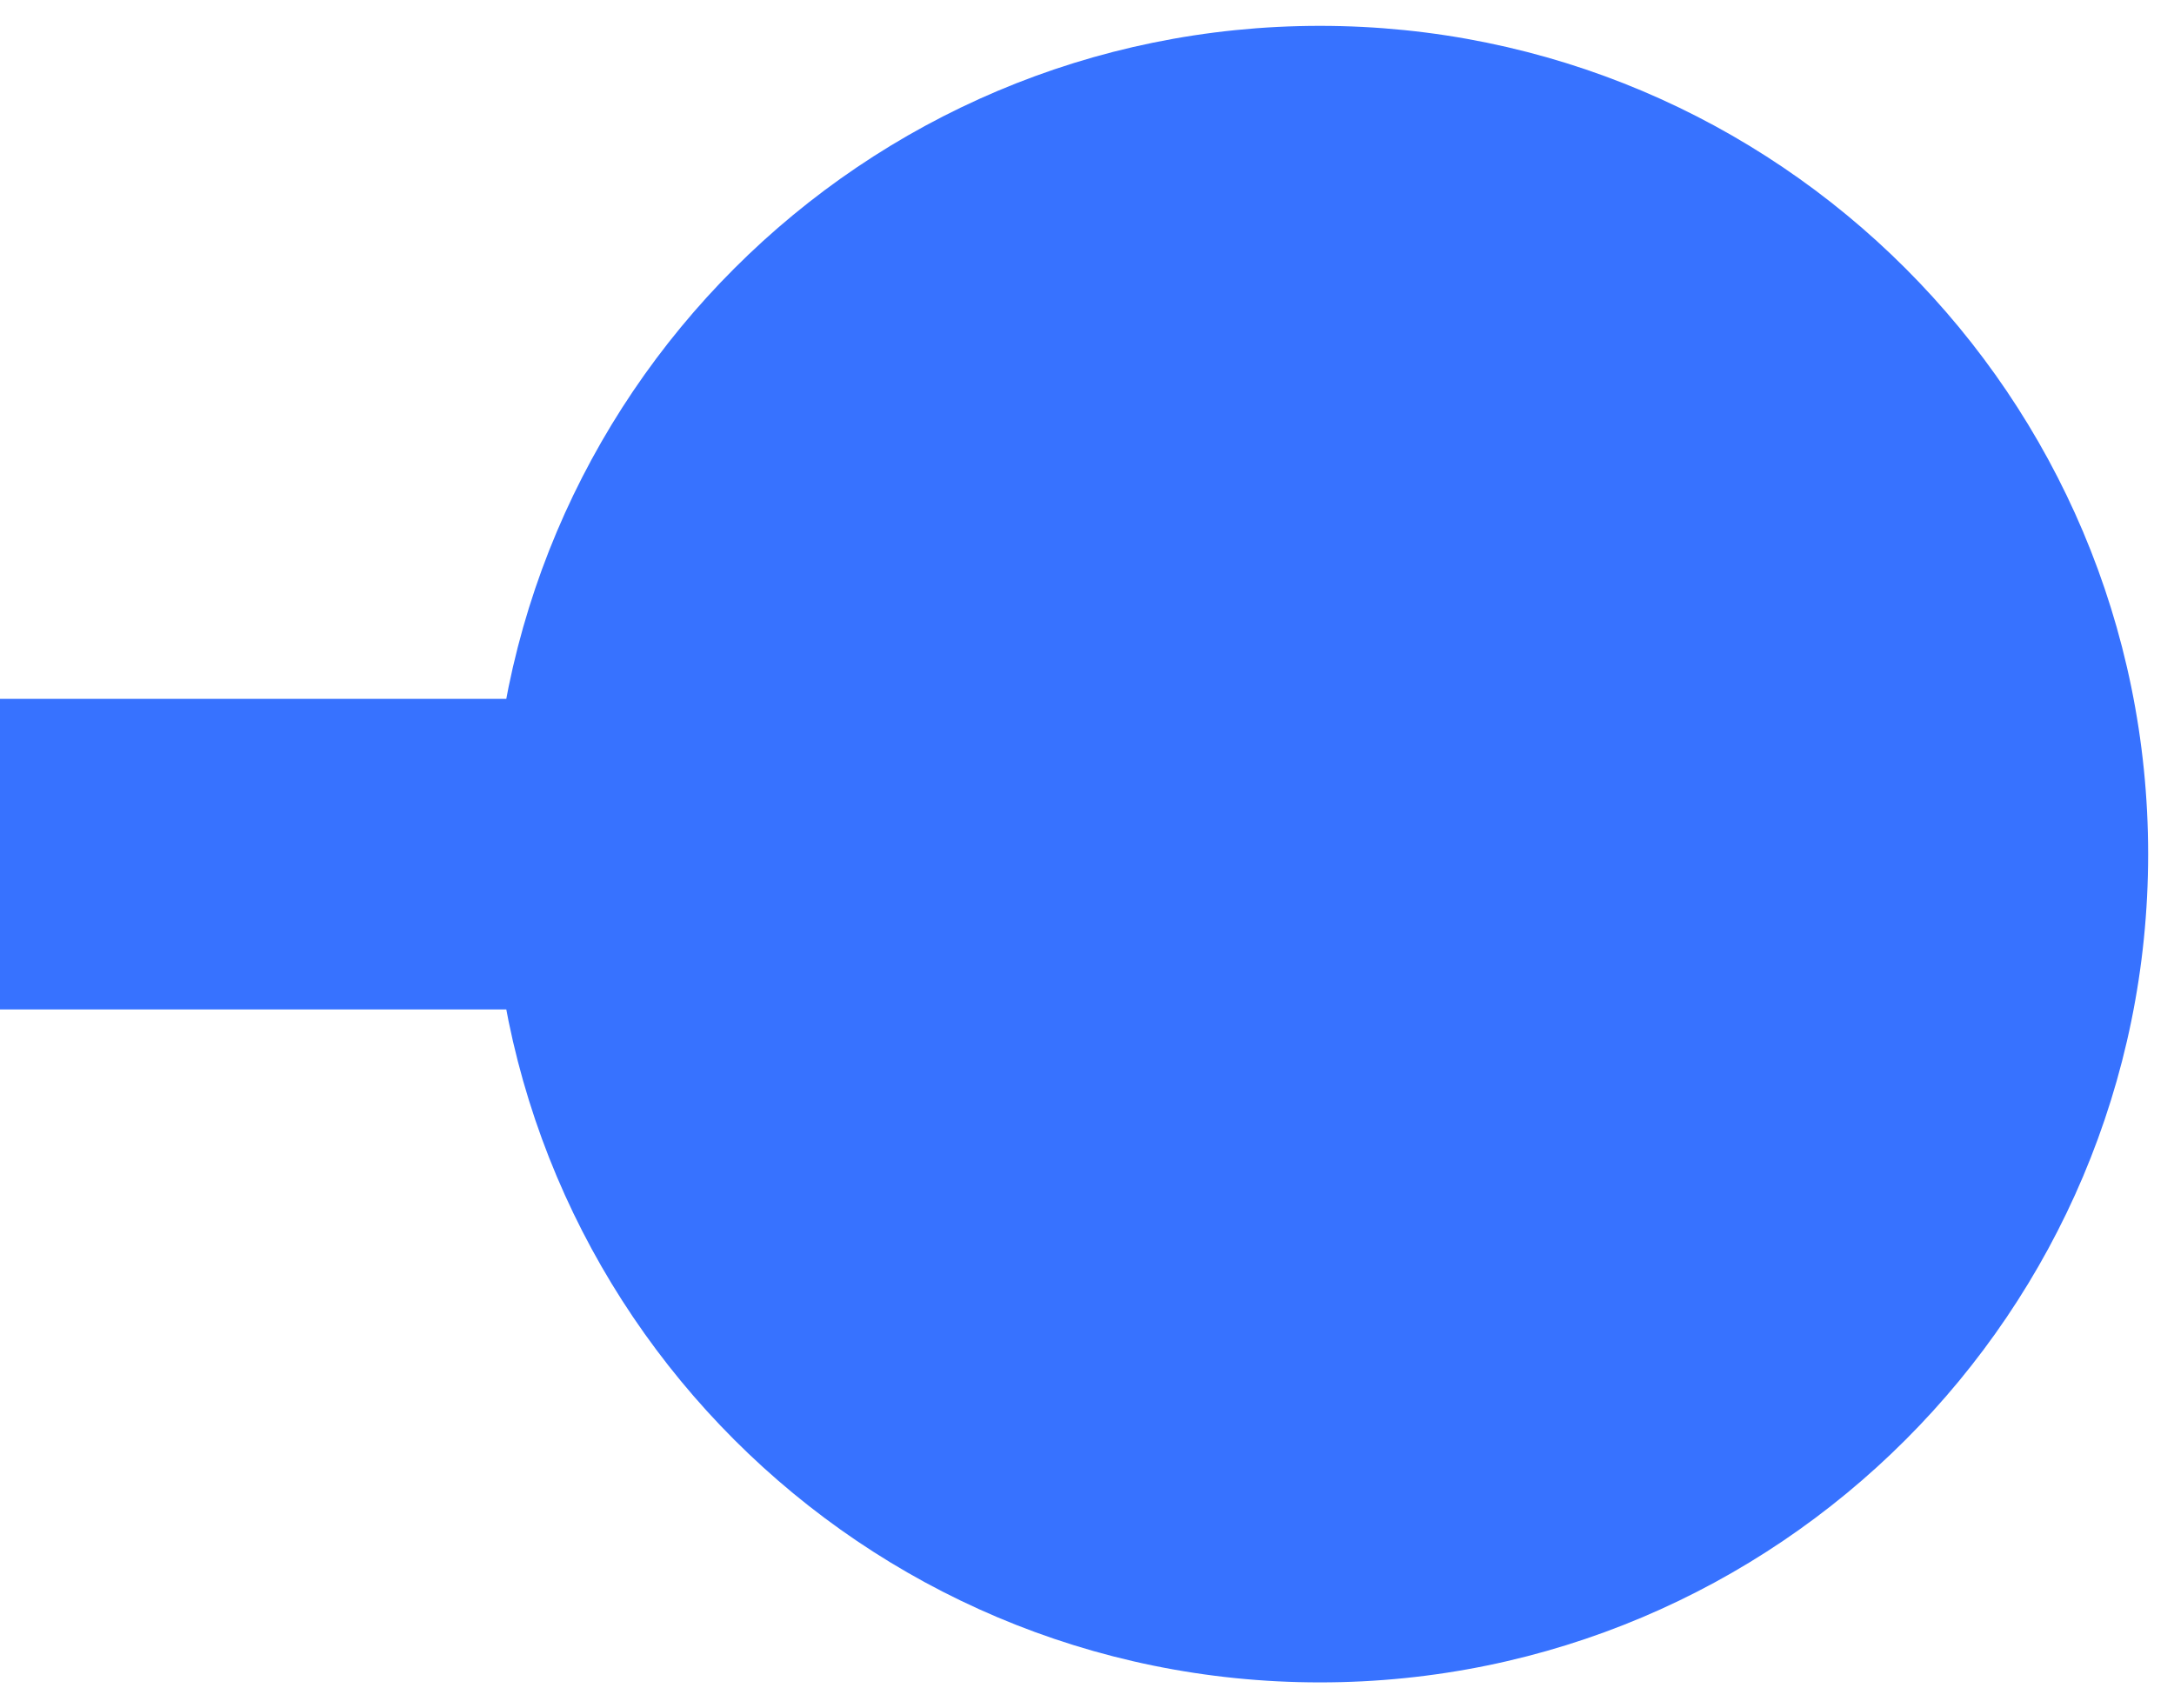 <svg width="28" height="22" viewBox="0 0 28 22" fill="none" xmlns="http://www.w3.org/2000/svg">
<path d="M6.333 11C6.333 16.891 11.109 21.667 17 21.667C22.891 21.667 27.667 16.891 27.667 11C27.667 5.109 22.891 0.333 17 0.333C11.109 0.333 6.333 5.109 6.333 11ZM0 13H17V9H0V13Z" fill="#3772FF"/>
</svg>

